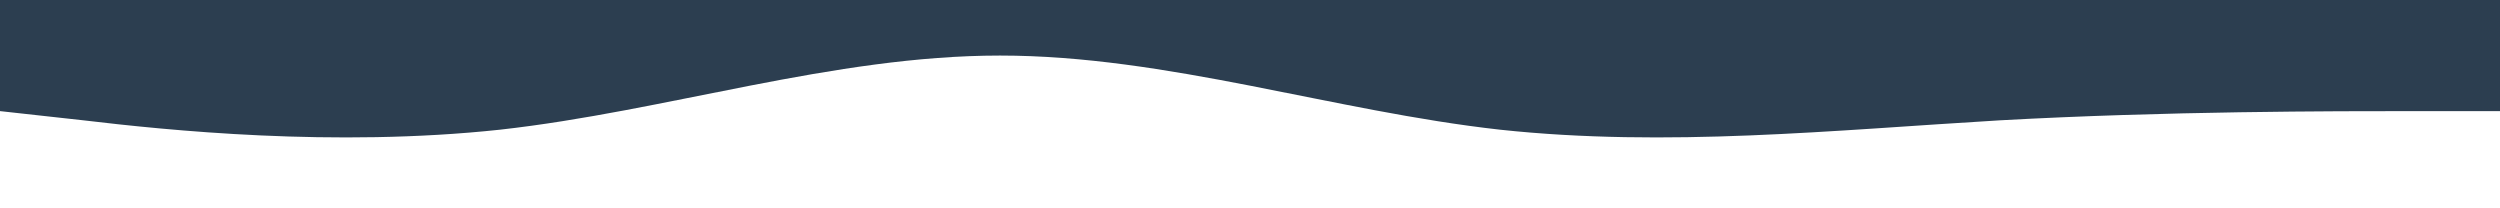 <svg xmlns="http://www.w3.org/2000/svg" width="1440" height="120" viewBox="0 0 1440 120" preserveAspectRatio="none">
  <path fill="#2c3e50" fill-opacity="1" d="M0,64L48,69.3C96,75,192,85,288,74.7C384,64,480,32,576,32C672,32,768,64,864,74.7C960,85,1056,75,1152,69.3C1248,64,1344,64,1392,64L1440,64L1440,0L1392,0C1344,0,1248,0,1152,0C1056,0,960,0,864,0C768,0,672,0,576,0C480,0,384,0,288,0C192,0,96,0,48,0L0,0Z"></path>
</svg>
